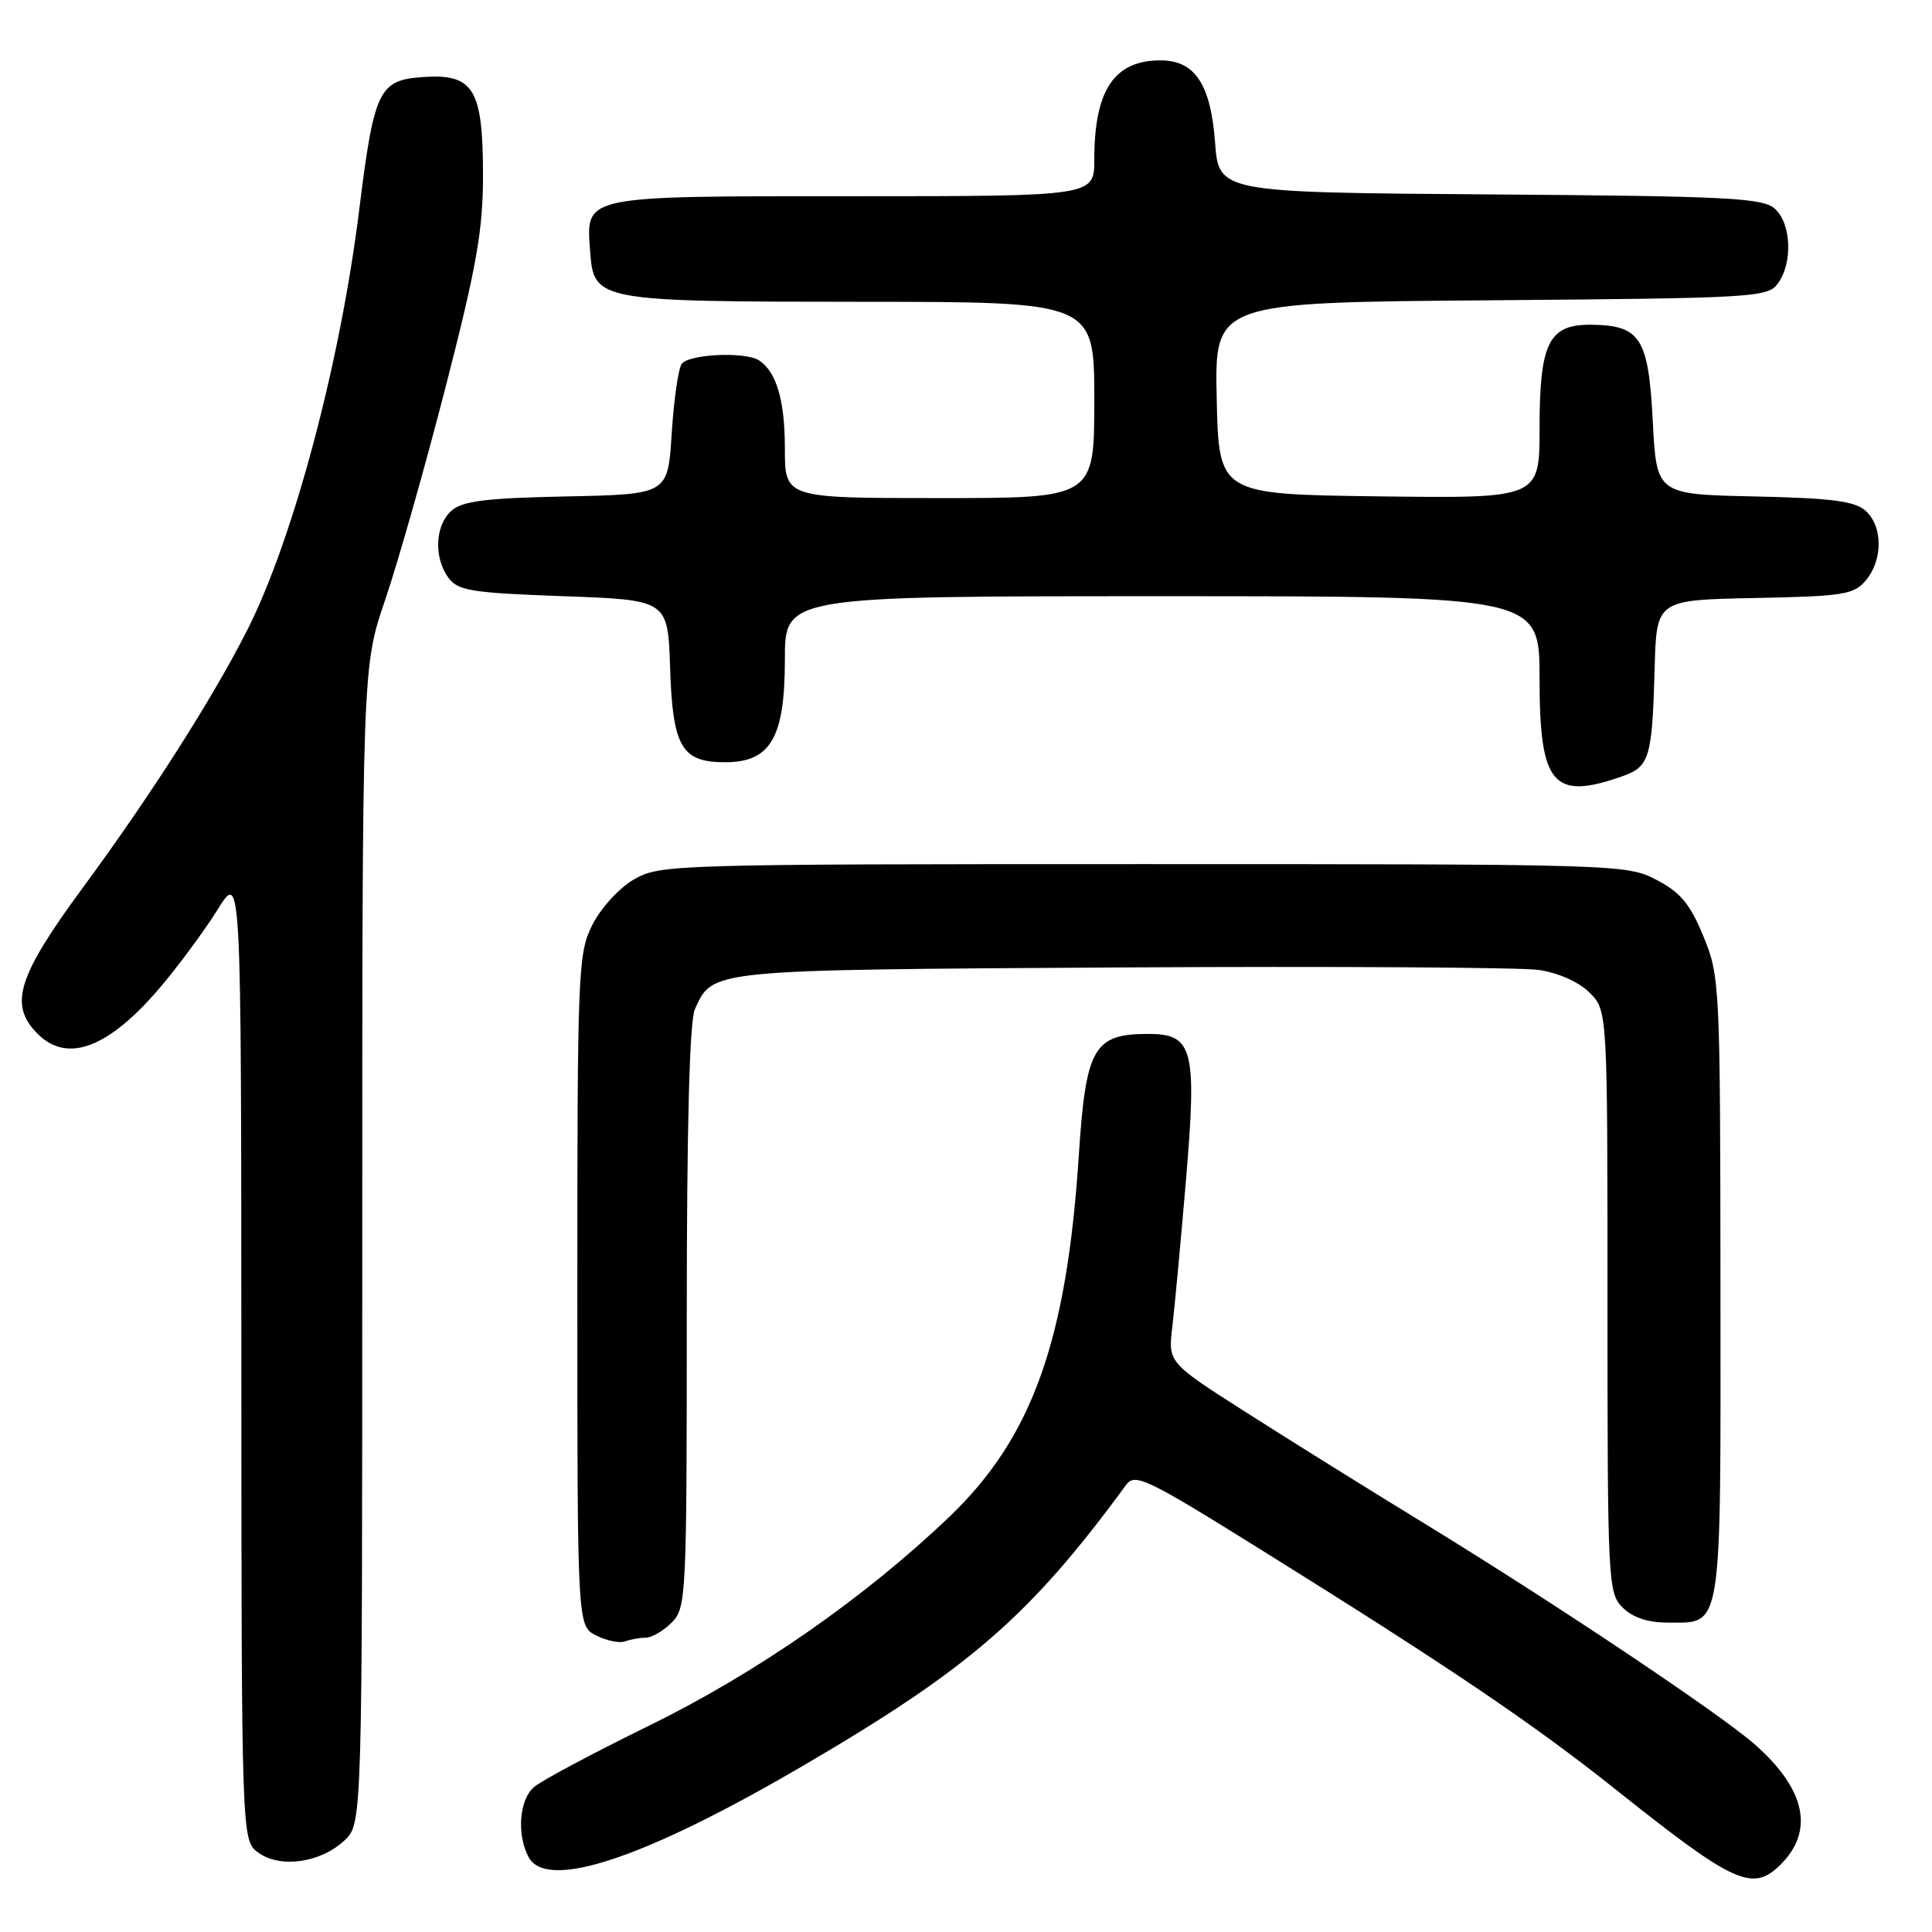 <?xml version="1.0" encoding="UTF-8" standalone="no"?>
<!DOCTYPE svg PUBLIC "-//W3C//DTD SVG 1.1//EN" "http://www.w3.org/Graphics/SVG/1.1/DTD/svg11.dtd" >
<svg xmlns="http://www.w3.org/2000/svg" xmlns:xlink="http://www.w3.org/1999/xlink" version="1.1" viewBox="0 0 256 256">
 <g >
 <path fill="currentColor"
d=" M 235.97 247.03 C 240.44 242.56 239.23 237.04 232.49 231.12 C 227.82 227.03 206.13 212.52 188.97 202.01 C 181.56 197.48 170.84 190.80 165.14 187.16 C 154.77 180.55 154.77 180.55 155.34 175.81 C 155.65 173.20 156.45 164.54 157.13 156.58 C 158.62 138.97 158.12 137.00 152.13 137.00 C 144.92 137.00 143.88 138.83 142.95 153.06 C 141.35 177.67 136.77 190.47 125.83 200.95 C 114.58 211.71 100.29 221.66 86.00 228.66 C 78.58 232.30 71.71 235.96 70.75 236.80 C 68.80 238.48 68.45 243.10 70.04 246.07 C 72.45 250.57 85.38 246.27 106.41 233.97 C 128.50 221.06 136.50 214.11 149.22 196.75 C 150.39 195.16 151.90 195.88 167.00 205.29 C 191.96 220.84 203.09 228.36 214.08 237.11 C 229.84 249.67 232.24 250.76 235.97 247.03 Z  M 45.64 243.87 C 48.00 241.65 48.00 241.65 48.00 165.01 C 48.00 88.38 48.00 88.38 51.05 79.44 C 52.73 74.52 56.33 61.84 59.05 51.26 C 63.15 35.34 64.00 30.51 64.00 23.24 C 64.00 11.82 62.77 9.77 56.17 10.20 C 50.18 10.59 49.58 11.83 47.57 28.01 C 45.07 48.12 38.88 71.34 32.83 83.35 C 28.23 92.46 20.07 105.26 11.08 117.48 C 2.28 129.43 1.13 133.13 5.00 137.00 C 8.95 140.95 14.43 138.85 21.27 130.78 C 23.73 127.87 27.14 123.25 28.85 120.50 C 31.96 115.50 31.96 115.50 31.98 179.69 C 32.00 243.89 32.00 243.89 34.25 245.50 C 37.16 247.59 42.49 246.83 45.64 243.87 Z  M 85.58 217.00 C 86.36 217.00 87.90 216.10 89.00 215.00 C 90.93 213.07 91.00 211.67 91.00 174.55 C 91.00 149.34 91.37 135.28 92.07 133.74 C 94.49 128.44 93.61 128.52 148.50 128.19 C 176.55 128.03 201.47 128.18 203.88 128.52 C 206.50 128.91 209.20 130.11 210.63 131.53 C 213.00 133.91 213.00 133.91 213.00 172.45 C 213.00 209.67 213.07 211.07 215.00 213.00 C 216.32 214.32 218.33 215.00 220.93 215.00 C 228.29 215.00 228.00 216.77 227.97 170.68 C 227.94 130.47 227.89 129.37 225.72 124.09 C 223.95 119.78 222.68 118.25 219.50 116.59 C 215.57 114.53 214.44 114.50 151.50 114.50 C 89.02 114.50 87.42 114.55 84.00 116.53 C 82.06 117.65 79.61 120.32 78.50 122.53 C 76.59 126.32 76.50 128.49 76.50 170.97 C 76.50 215.44 76.50 215.44 79.00 216.71 C 80.38 217.41 82.10 217.76 82.83 217.49 C 83.56 217.22 84.80 217.00 85.58 217.00 Z  M 214.86 102.90 C 218.59 101.60 218.92 100.53 219.25 88.50 C 219.50 79.50 219.50 79.50 232.50 79.24 C 244.32 79.01 245.66 78.79 247.25 76.88 C 249.51 74.17 249.49 69.75 247.21 67.69 C 245.78 66.40 242.72 66.00 232.46 65.78 C 219.50 65.50 219.50 65.50 219.00 55.79 C 218.43 44.76 217.36 43.09 210.81 43.03 C 205.22 42.98 204.00 45.44 204.00 56.74 C 204.00 66.04 204.00 66.04 182.75 65.77 C 161.50 65.50 161.50 65.50 161.22 52.79 C 160.94 40.07 160.94 40.07 197.55 39.79 C 232.46 39.51 234.23 39.41 235.58 37.56 C 237.57 34.84 237.36 29.63 235.19 27.67 C 233.59 26.22 229.12 25.99 197.44 25.76 C 161.50 25.50 161.50 25.50 161.00 18.85 C 160.42 11.15 158.33 8.00 153.78 8.00 C 147.63 8.00 145.00 11.94 145.00 21.15 C 145.00 26.00 145.00 26.00 113.07 26.00 C 76.91 26.00 77.65 25.84 78.20 33.35 C 78.68 39.89 79.12 39.97 114.25 39.99 C 145.00 40.00 145.00 40.00 145.00 53.00 C 145.00 66.00 145.00 66.00 124.50 66.00 C 104.00 66.00 104.00 66.00 104.00 59.43 C 104.00 53.09 102.90 49.30 100.60 47.77 C 98.78 46.55 91.18 46.91 90.31 48.25 C 89.86 48.94 89.28 53.10 89.00 57.50 C 88.50 65.50 88.50 65.50 75.05 65.78 C 64.31 66.00 61.23 66.39 59.80 67.69 C 57.64 69.63 57.46 73.88 59.42 76.56 C 60.67 78.27 62.46 78.56 74.67 79.00 C 88.50 79.50 88.50 79.50 88.79 88.47 C 89.14 99.00 90.30 101.00 96.08 101.00 C 102.12 101.00 104.00 97.75 104.00 87.37 C 104.00 79.00 104.00 79.00 154.00 79.00 C 204.00 79.00 204.00 79.00 204.00 89.93 C 204.00 103.97 205.76 106.07 214.86 102.90 Z "/>
</g>
</svg>